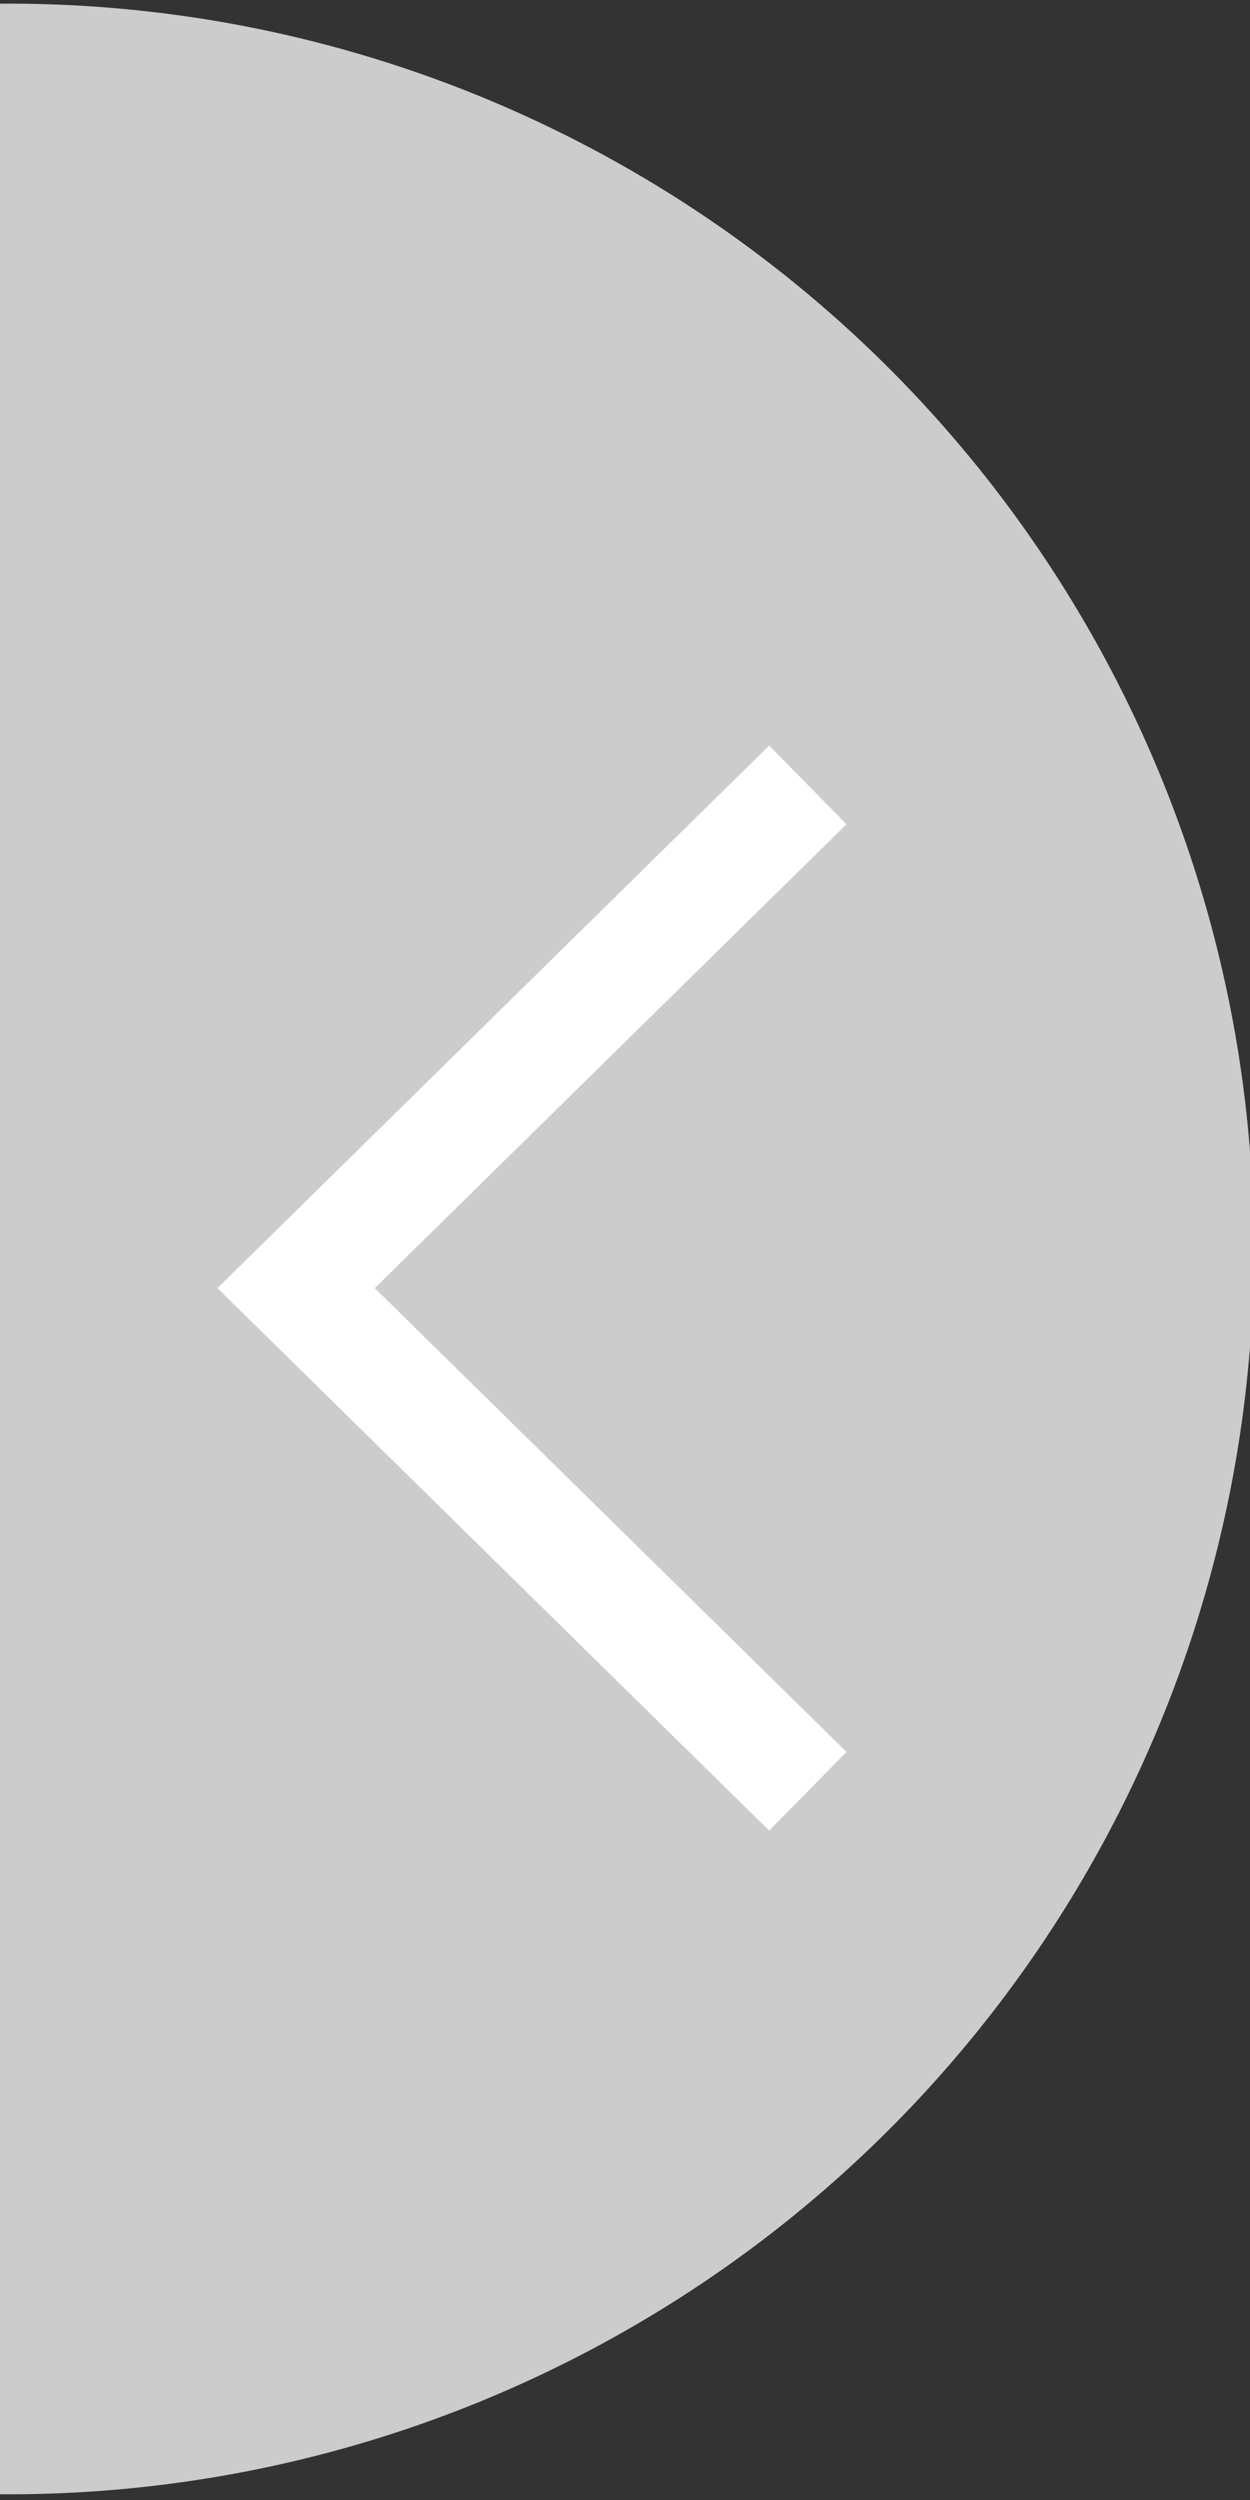 <?xml version="1.0" encoding="utf-8"?>
<!-- Generator: Adobe Illustrator 14.0.0, SVG Export Plug-In  -->
<!DOCTYPE svg PUBLIC "-//W3C//DTD SVG 1.1//EN" "http://www.w3.org/Graphics/SVG/1.1/DTD/svg11.dtd">
<svg version="1.1"
	 xmlns="http://www.w3.org/2000/svg" xmlns:xlink="http://www.w3.org/1999/xlink" xmlns:a="http://ns.adobe.com/AdobeSVGViewerExtensions/3.0/"
	 x="0px" y="0px" width="34px" height="68px" viewBox="33.641 -0.1 34 68" enable-background="new 33.641 -0.1 34 68"
	 xml:space="preserve">
<rect x="33.641" y="-0.1" width="34" height="68" fill="#333333" stroke="none"/>
<defs>
</defs>
<circle fill="#CCCCCC" cx="33.873" cy="33.872" r="33.873"/>
<polyline fill="none" stroke="#FFFFFF" stroke-width="3" points="55.614,48.622 41.695,34.937 55.614,21.25 "/>
</svg>
